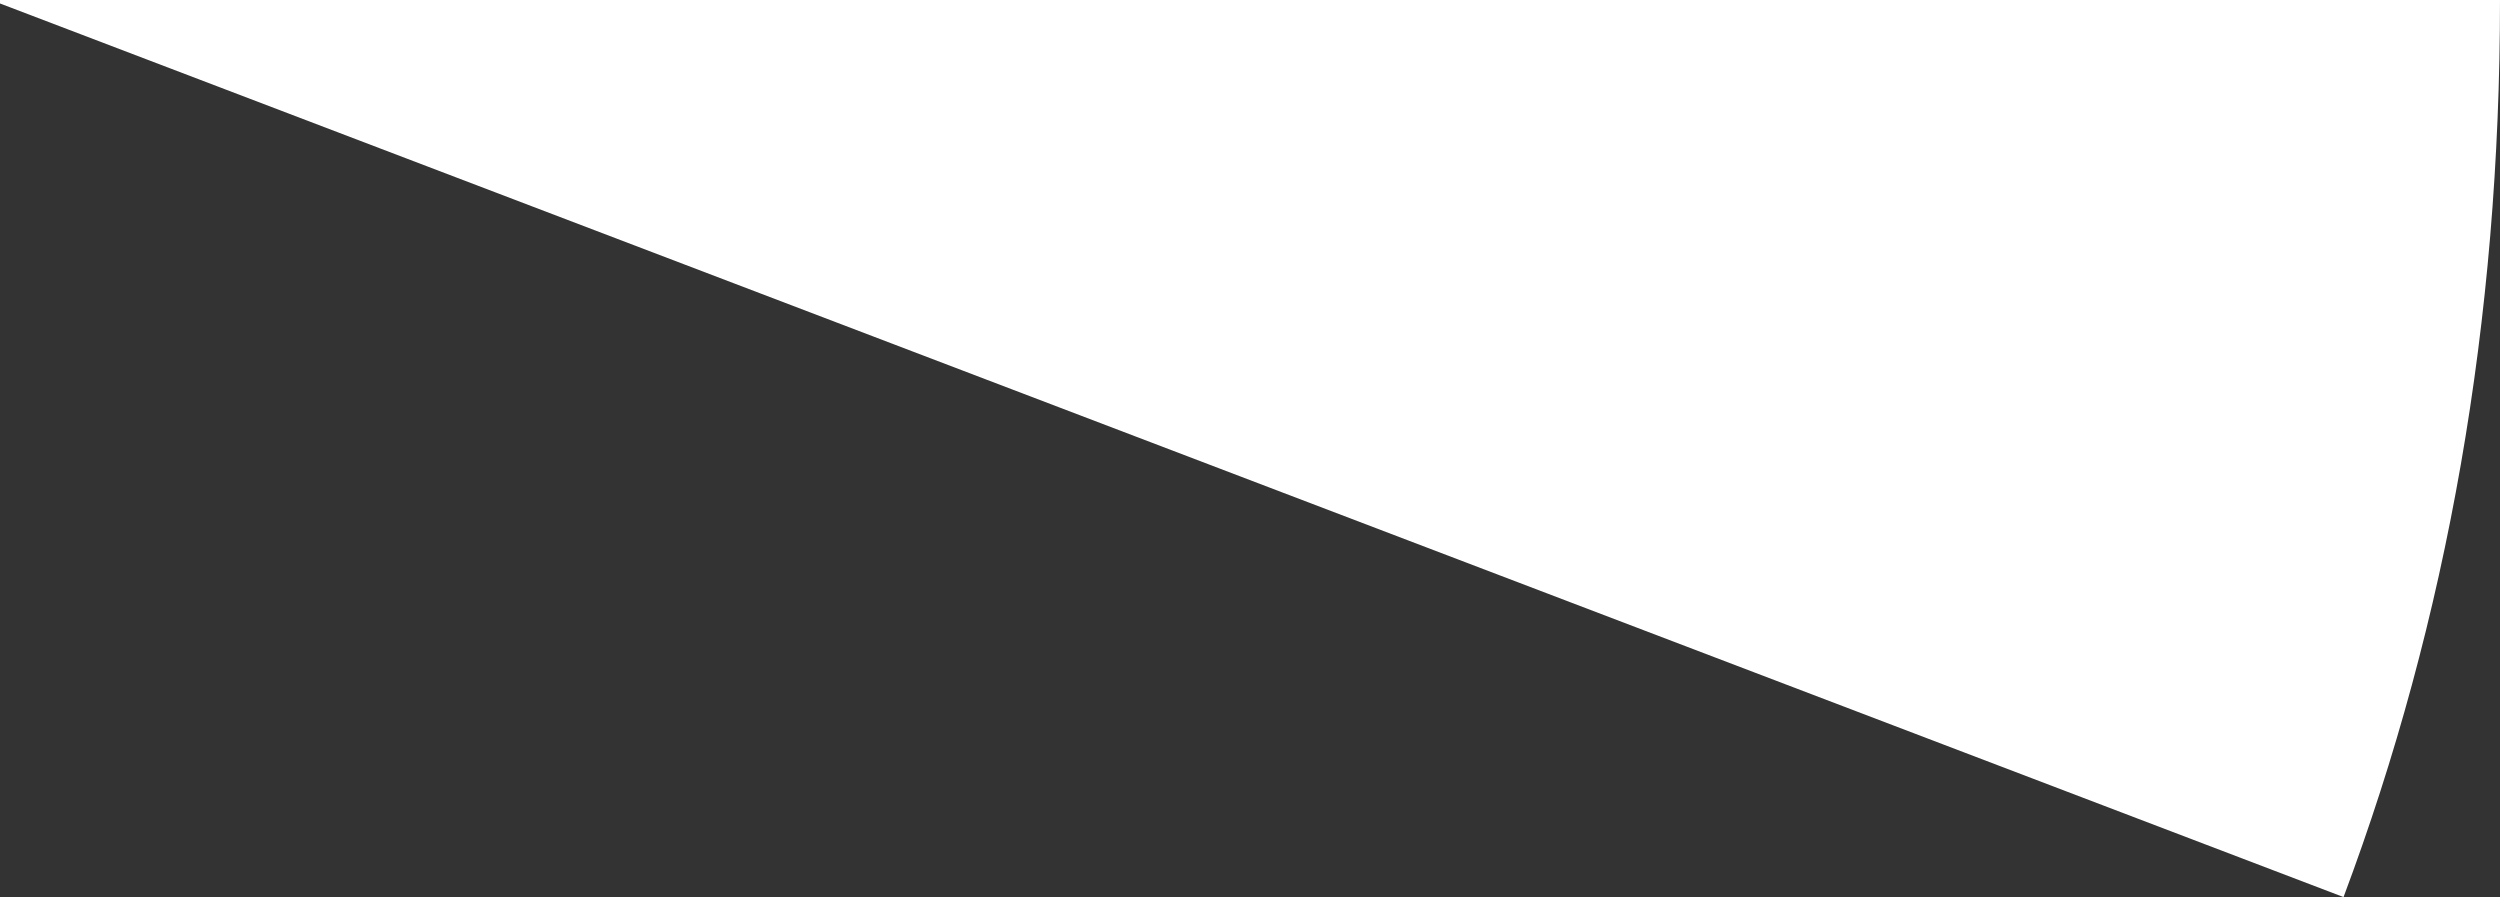 <?xml version="1.0" encoding="UTF-8" standalone="no"?>
<svg xmlns:ffdec="https://www.free-decompiler.com/flash" xmlns:xlink="http://www.w3.org/1999/xlink" ffdec:objectType="shape" height="12.9px" width="35.95px" xmlns="http://www.w3.org/2000/svg">
  <rect width="100%" height="100%" fill="#333333" stroke="none"/>
  <g transform="matrix(1.0, 0.0, 0.0, 1.0, -0.05, 0.0)">
    <path d="M33.75 12.9 L0.05 0.05 0.05 0.0 36.0 0.0 Q36.0 6.9 33.75 12.9" fill="#ffffff" fill-rule="evenodd" stroke="none"/>
  </g>
</svg>
